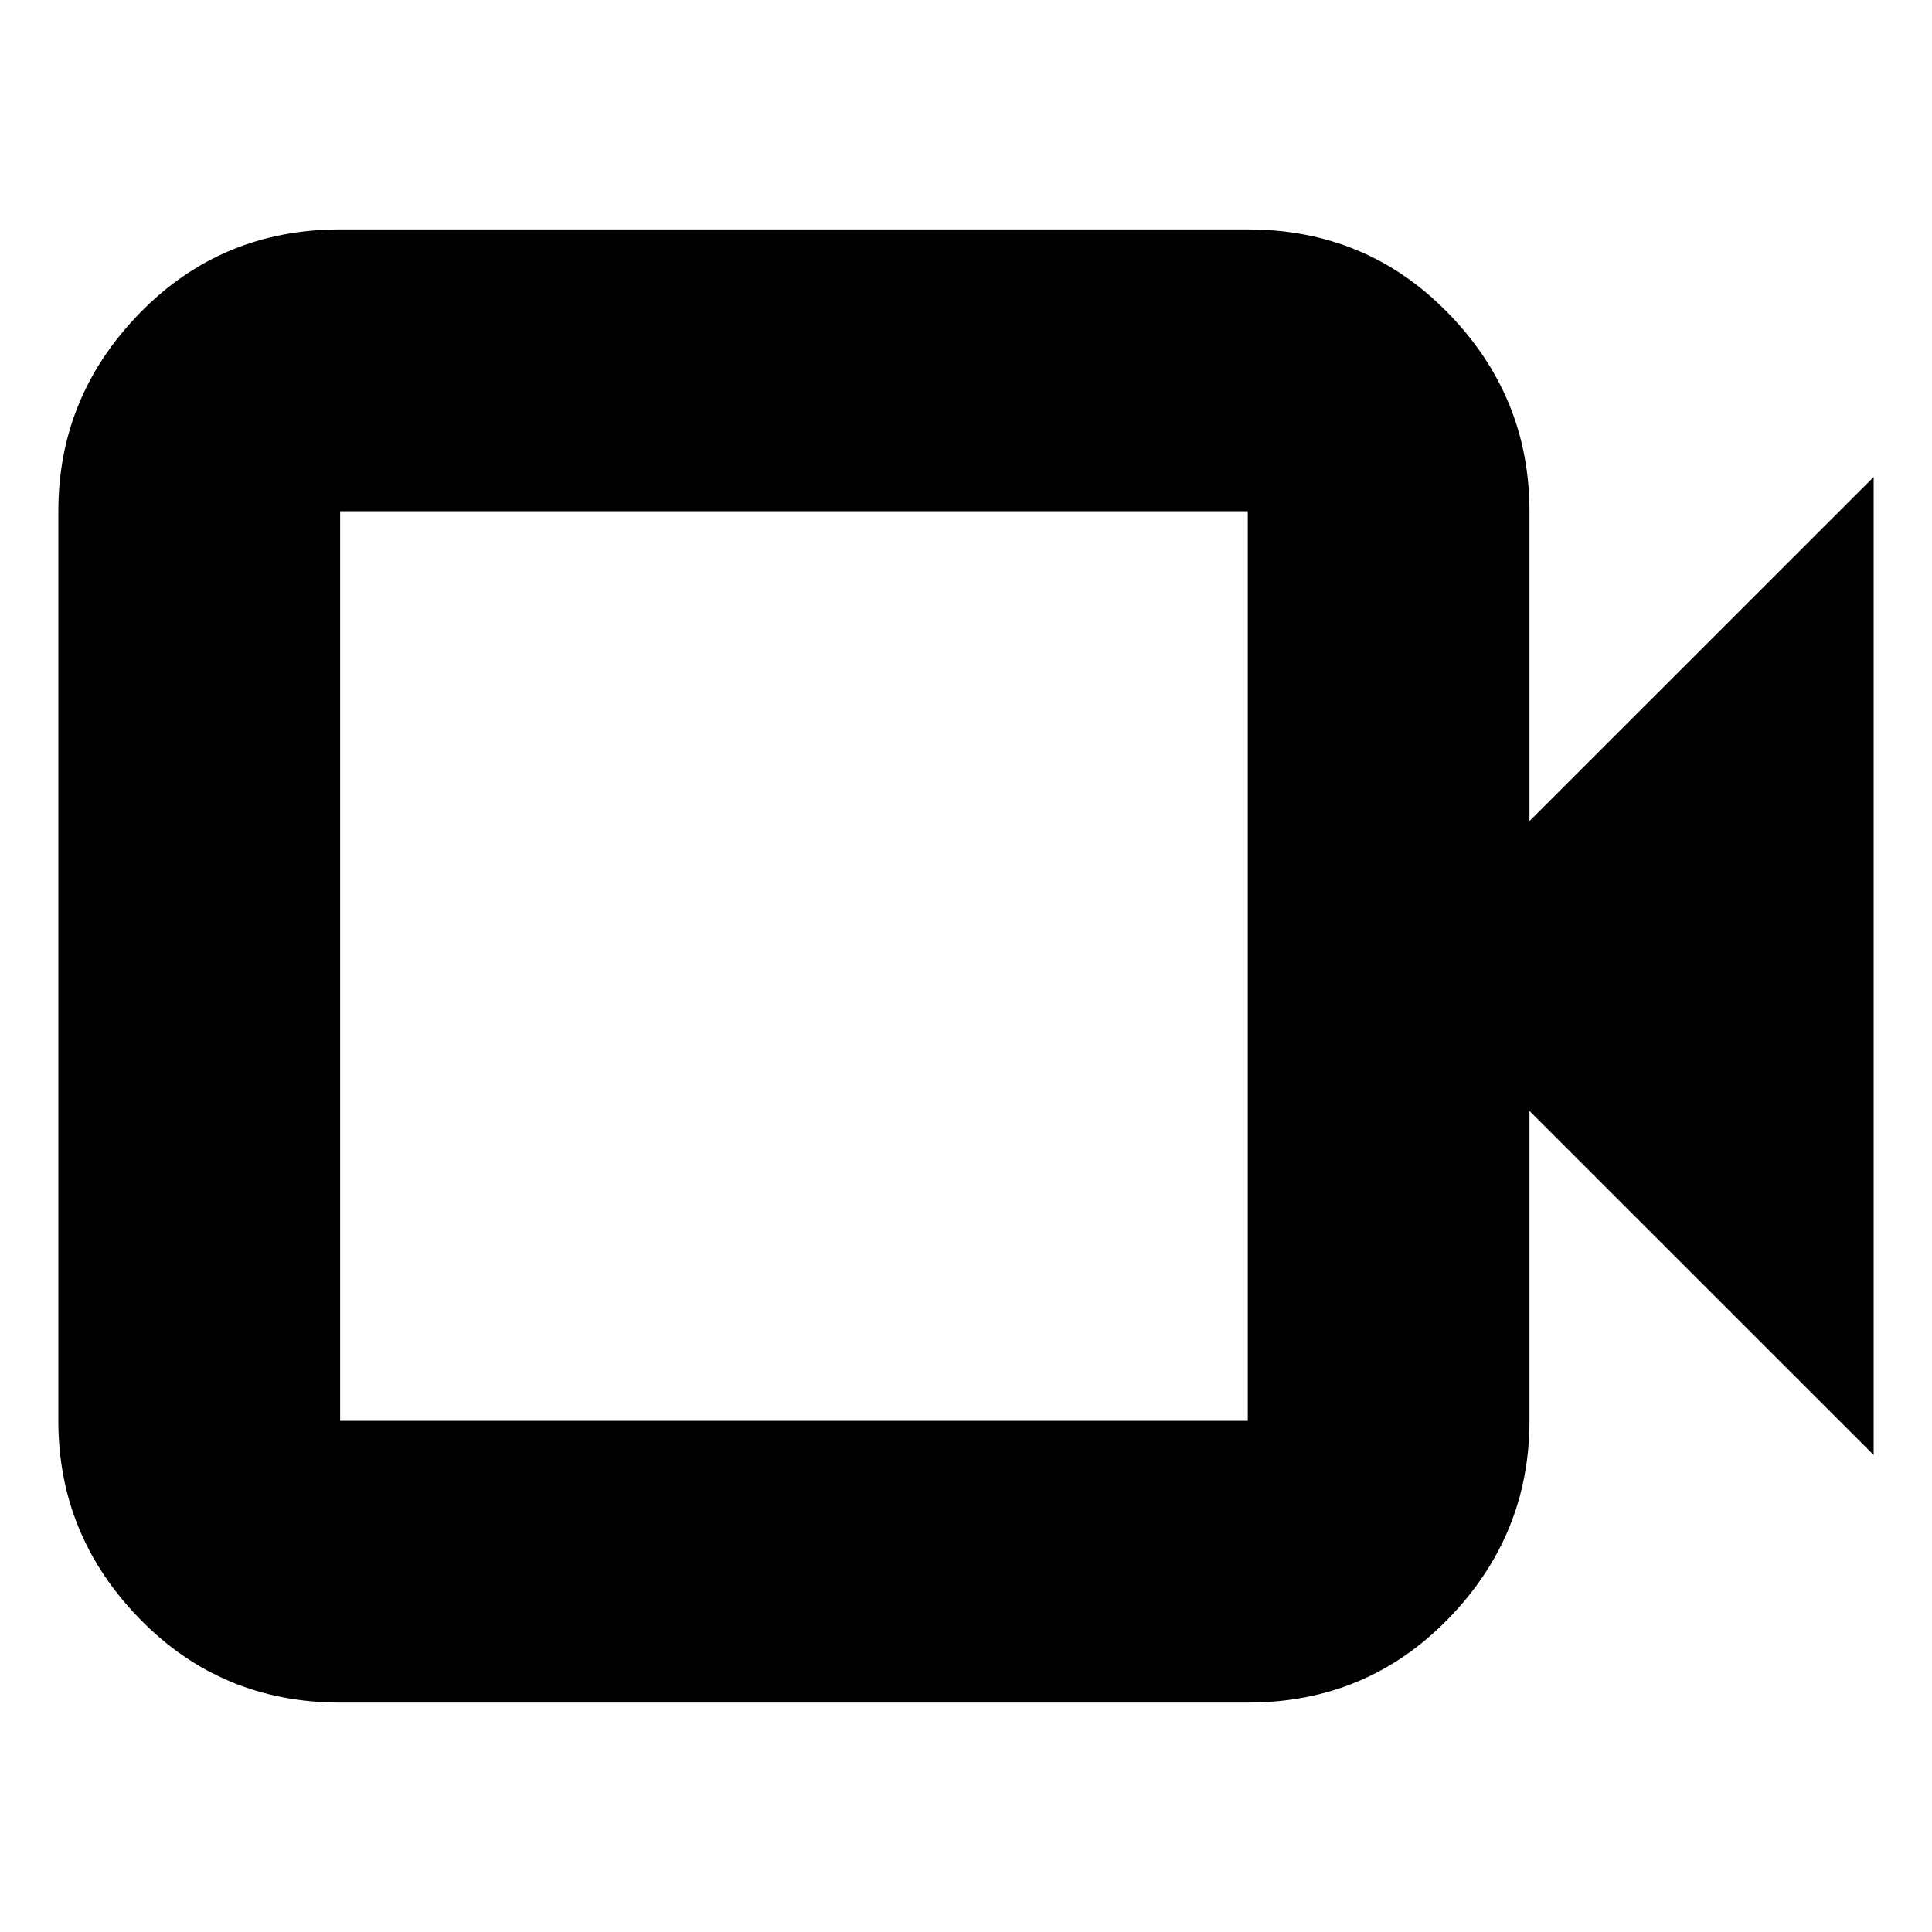 <svg xmlns="http://www.w3.org/2000/svg" height="20" width="20"><path d="M3.521 17.625Q2.292 17.625 1.448 16.76Q0.604 15.896 0.604 14.708V5.292Q0.604 4.104 1.448 3.24Q2.292 2.375 3.521 2.375H12.917Q14.146 2.375 14.99 3.24Q15.833 4.104 15.833 5.292V8.5L19.396 4.938V15.062L15.833 11.5V14.708Q15.833 15.896 14.99 16.76Q14.146 17.625 12.917 17.625ZM3.521 14.708H12.917Q12.917 14.708 12.917 14.708Q12.917 14.708 12.917 14.708V5.292Q12.917 5.292 12.917 5.292Q12.917 5.292 12.917 5.292H3.521Q3.521 5.292 3.521 5.292Q3.521 5.292 3.521 5.292V14.708Q3.521 14.708 3.521 14.708Q3.521 14.708 3.521 14.708ZM3.521 14.708Q3.521 14.708 3.521 14.708Q3.521 14.708 3.521 14.708V5.292Q3.521 5.292 3.521 5.292Q3.521 5.292 3.521 5.292Q3.521 5.292 3.521 5.292Q3.521 5.292 3.521 5.292V14.708Q3.521 14.708 3.521 14.708Q3.521 14.708 3.521 14.708Z"/></svg>